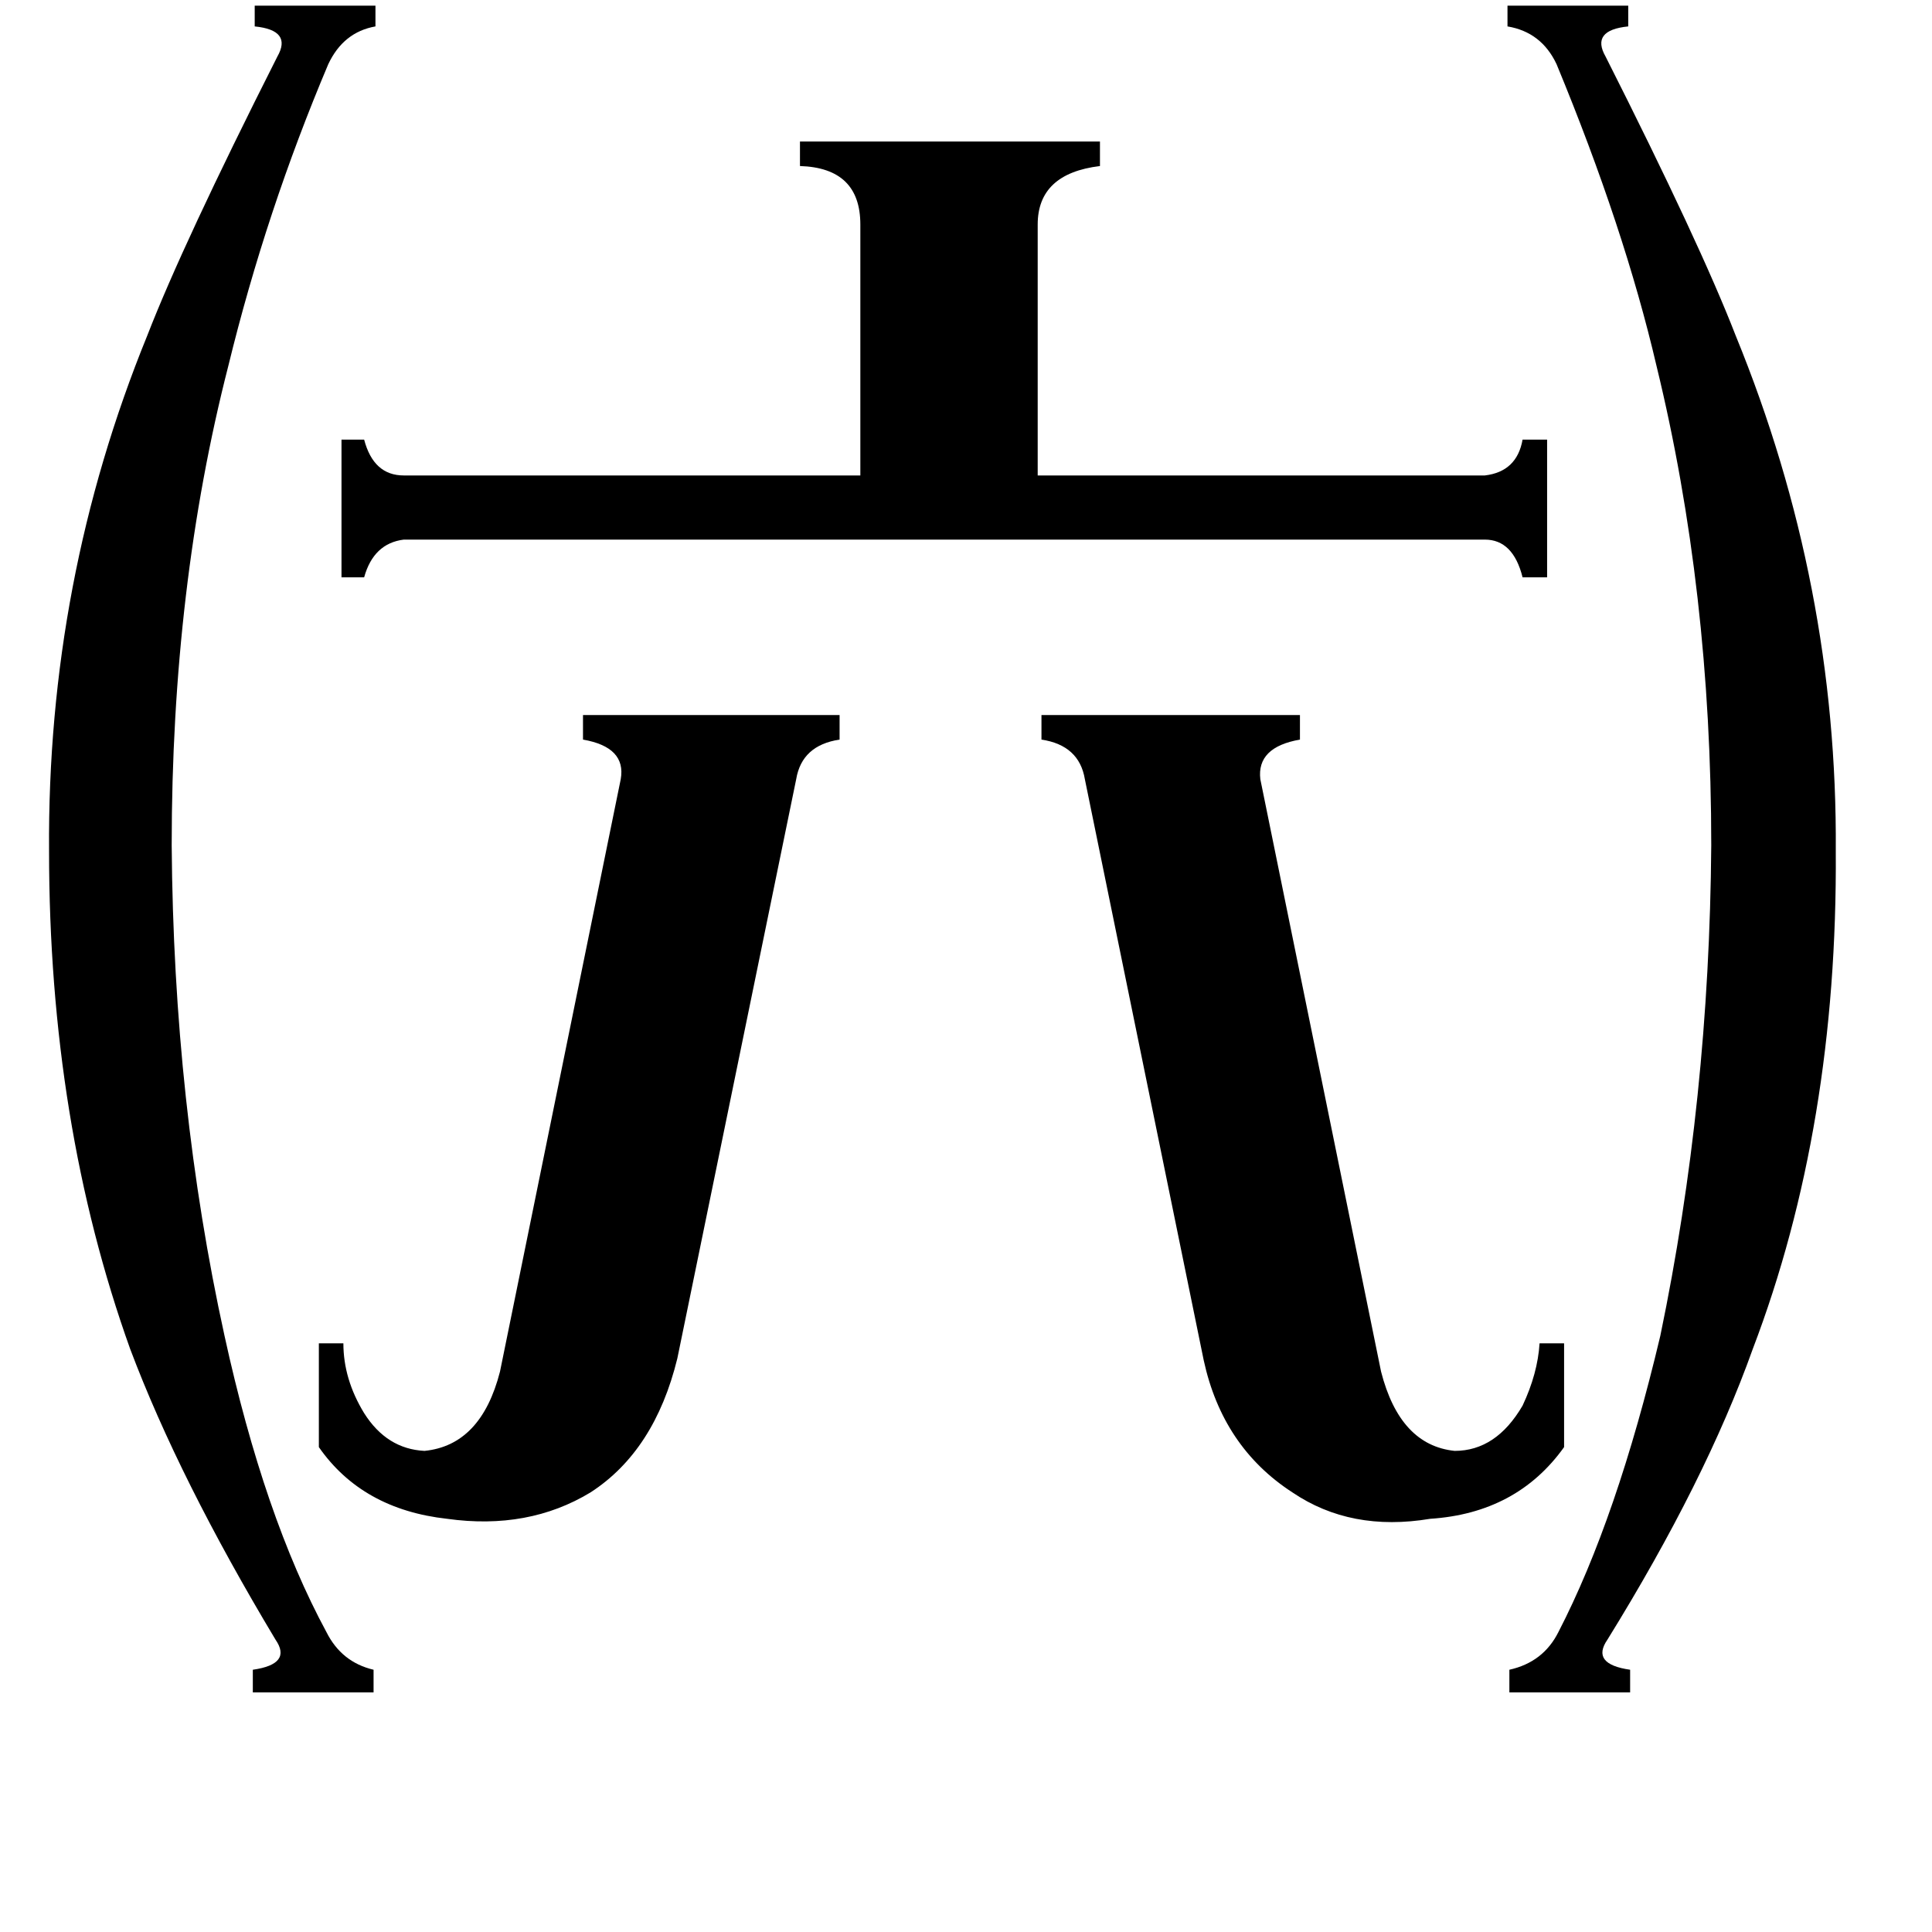 <svg xmlns="http://www.w3.org/2000/svg" viewBox="0 -800 1024 1024">
	<path fill="#000000" d="M787 -548Q804 -550 807 -567H820V-494H807Q802 -514 787 -514H214Q198 -512 193 -494H181V-567H193Q198 -548 214 -548H456V-681Q456 -711 424 -712V-725H583V-712Q550 -708 550 -681V-548ZM329 -387Q332 -404 309 -408V-421H445V-408Q425 -405 422 -387L359 -80Q347 -31 313 -9Q280 11 237 5Q192 0 169 -33V-88H182Q182 -69 193 -51Q205 -32 225 -31Q255 -34 265 -73ZM732 -73Q742 -34 771 -31Q793 -31 807 -55Q815 -72 816 -88H829V-33Q804 2 758 5Q716 12 685 -9Q648 -33 638 -79L575 -387Q572 -405 552 -408V-421H689V-408Q666 -404 668 -387ZM78 -622Q97 -671 147 -770Q155 -784 135 -786V-797H199V-786Q182 -783 174 -766Q141 -688 121 -606Q91 -489 91 -352Q92 -215 119 -92Q140 4 173 65Q181 81 198 85V97H134V85Q155 82 146 69Q95 -16 69 -85Q26 -205 26 -349Q25 -492 78 -622ZM973 -349Q974 -203 929 -85Q904 -15 852 69Q843 82 864 85V97H800V85Q818 81 826 65Q857 5 880 -92Q906 -217 907 -352Q907 -487 878 -606Q861 -679 825 -766Q817 -783 799 -786V-797H863V-786Q843 -784 851 -770Q901 -671 920 -622Q974 -490 973 -349Z"/>
</svg>